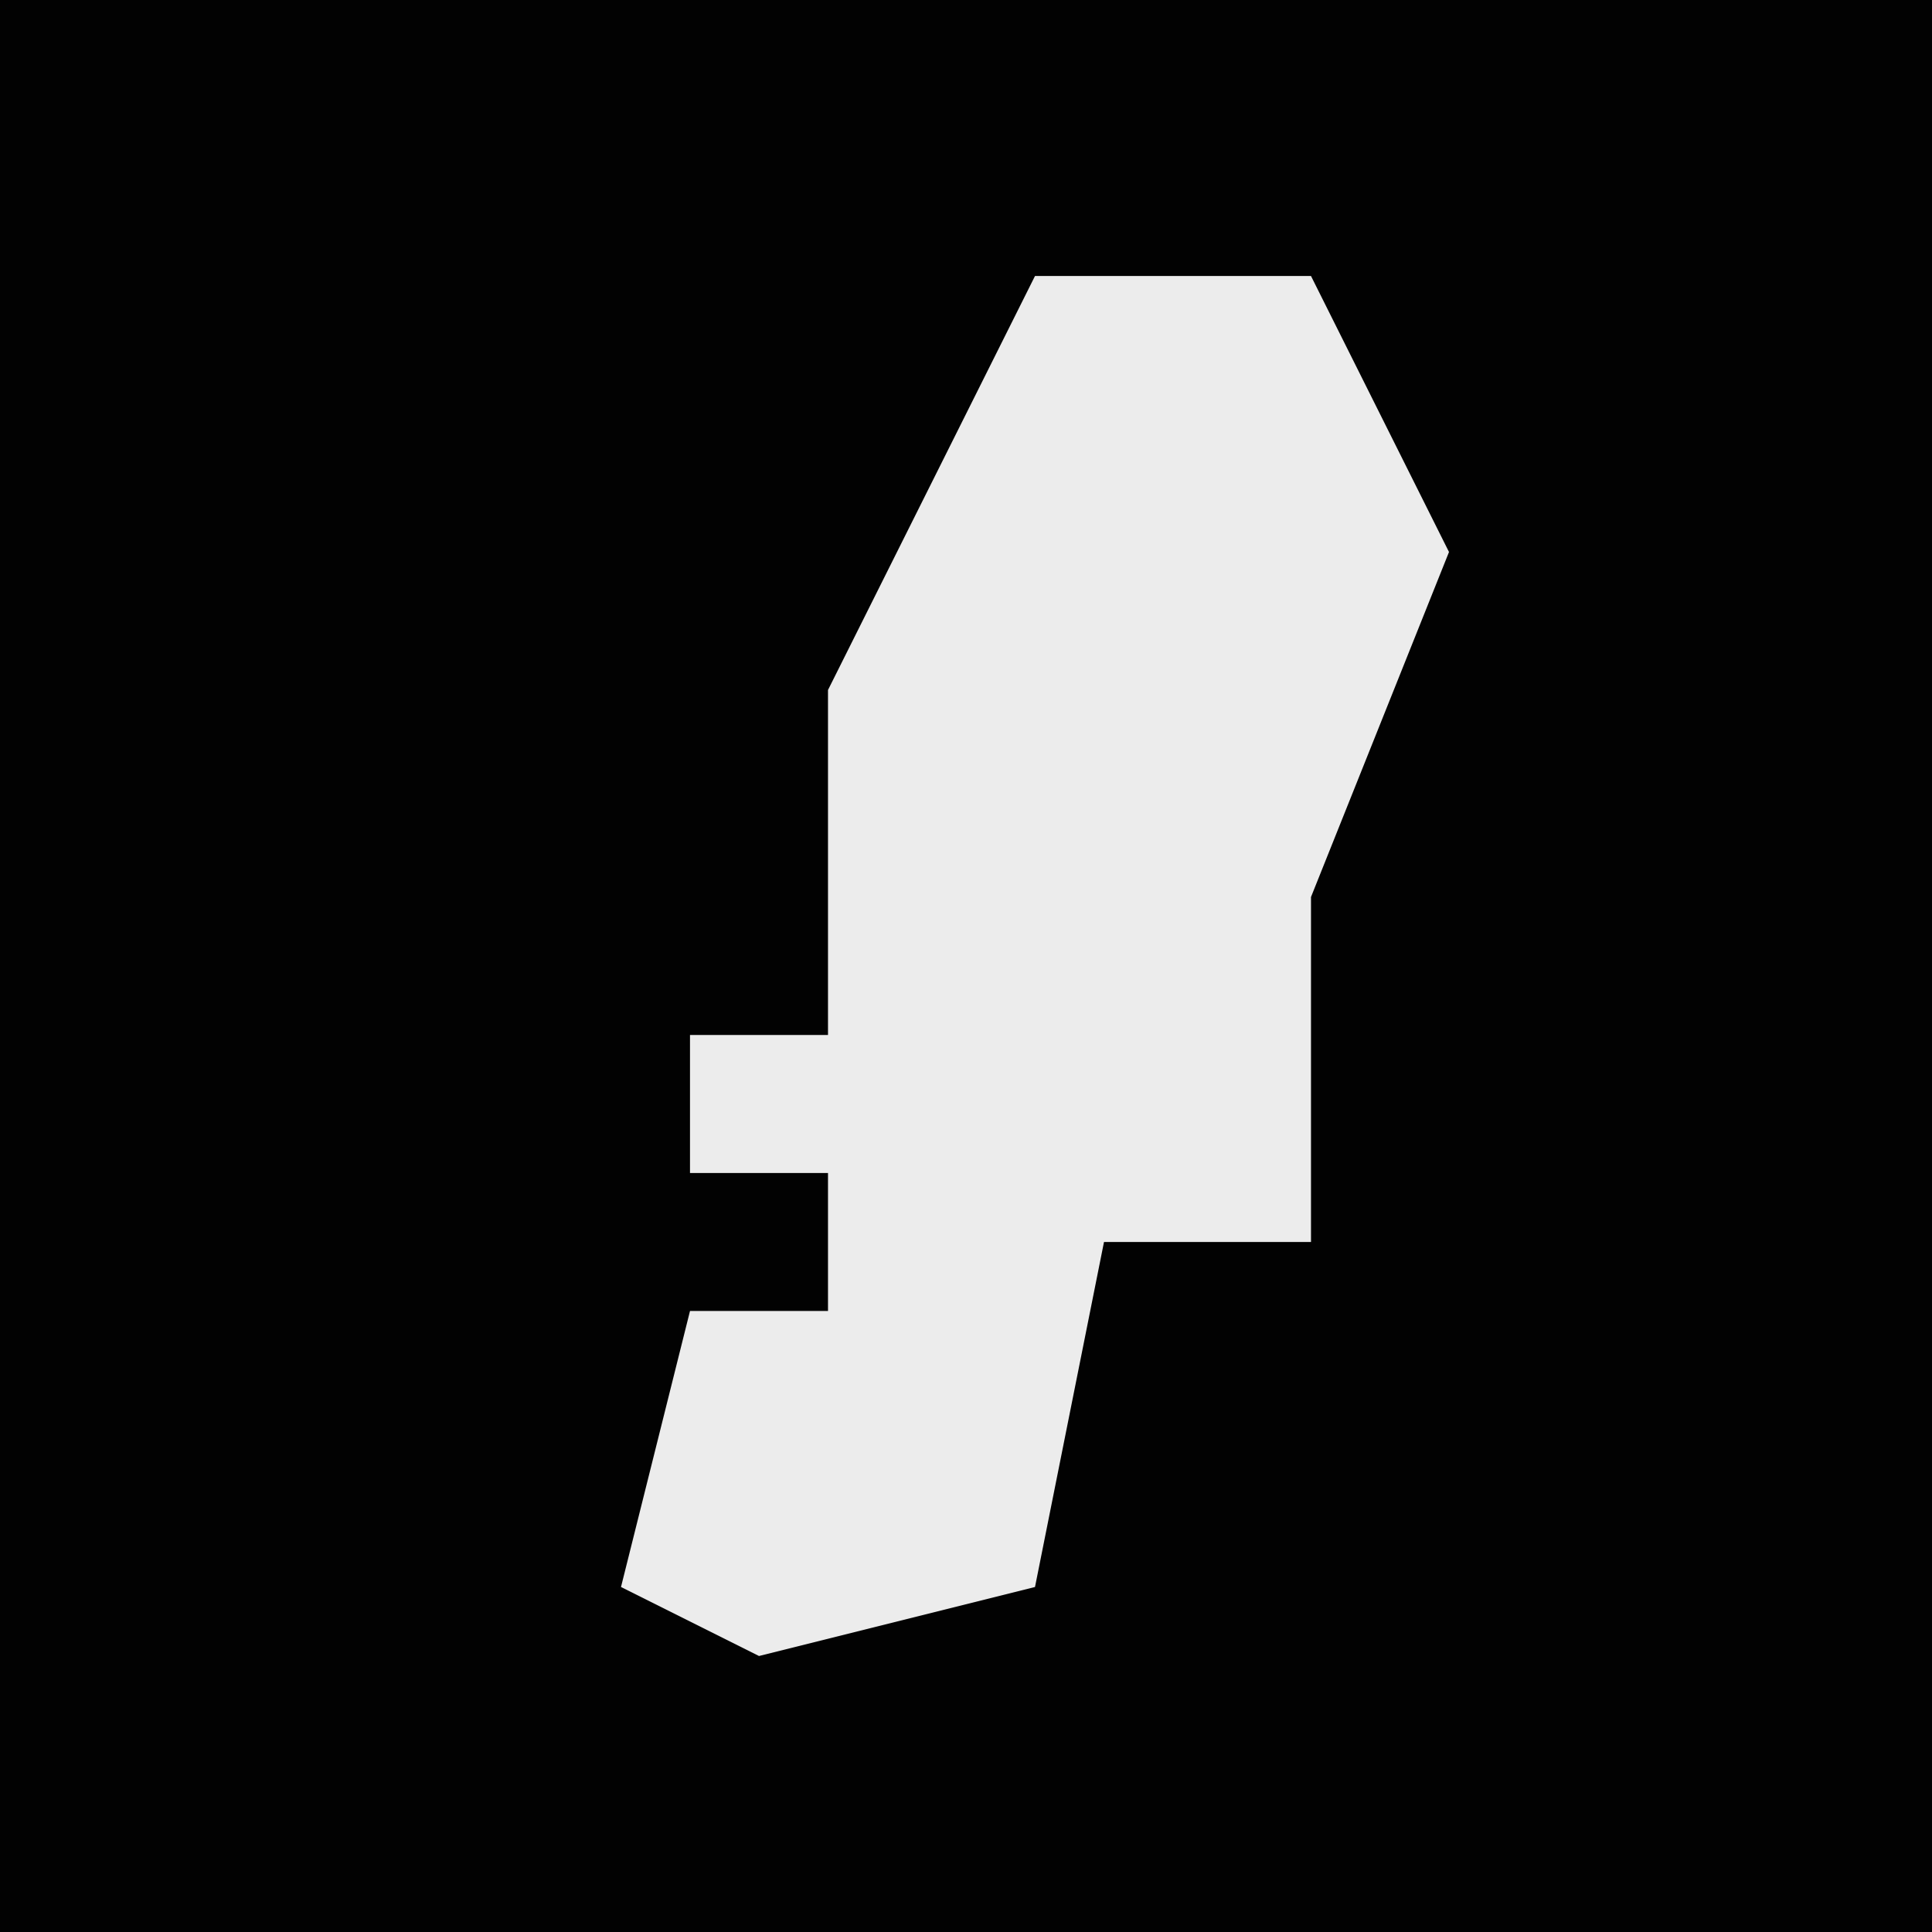 <?xml version="1.0" encoding="UTF-8"?>
<svg version="1.1" xmlns="http://www.w3.org/2000/svg" width="28" height="28">
<path d="M0,0 L28,0 L28,28 L0,28 Z " fill="#020202" transform="translate(0,0)"/>
<path d="M0,0 L4,0 L6,4 L4,9 L4,14 L1,14 L0,19 L-4,20 L-6,19 L-5,15 L-3,15 L-3,13 L-5,13 L-5,11 L-3,11 L-3,6 Z " fill="#ECECEC" transform="translate(15,4)"/>
</svg>
